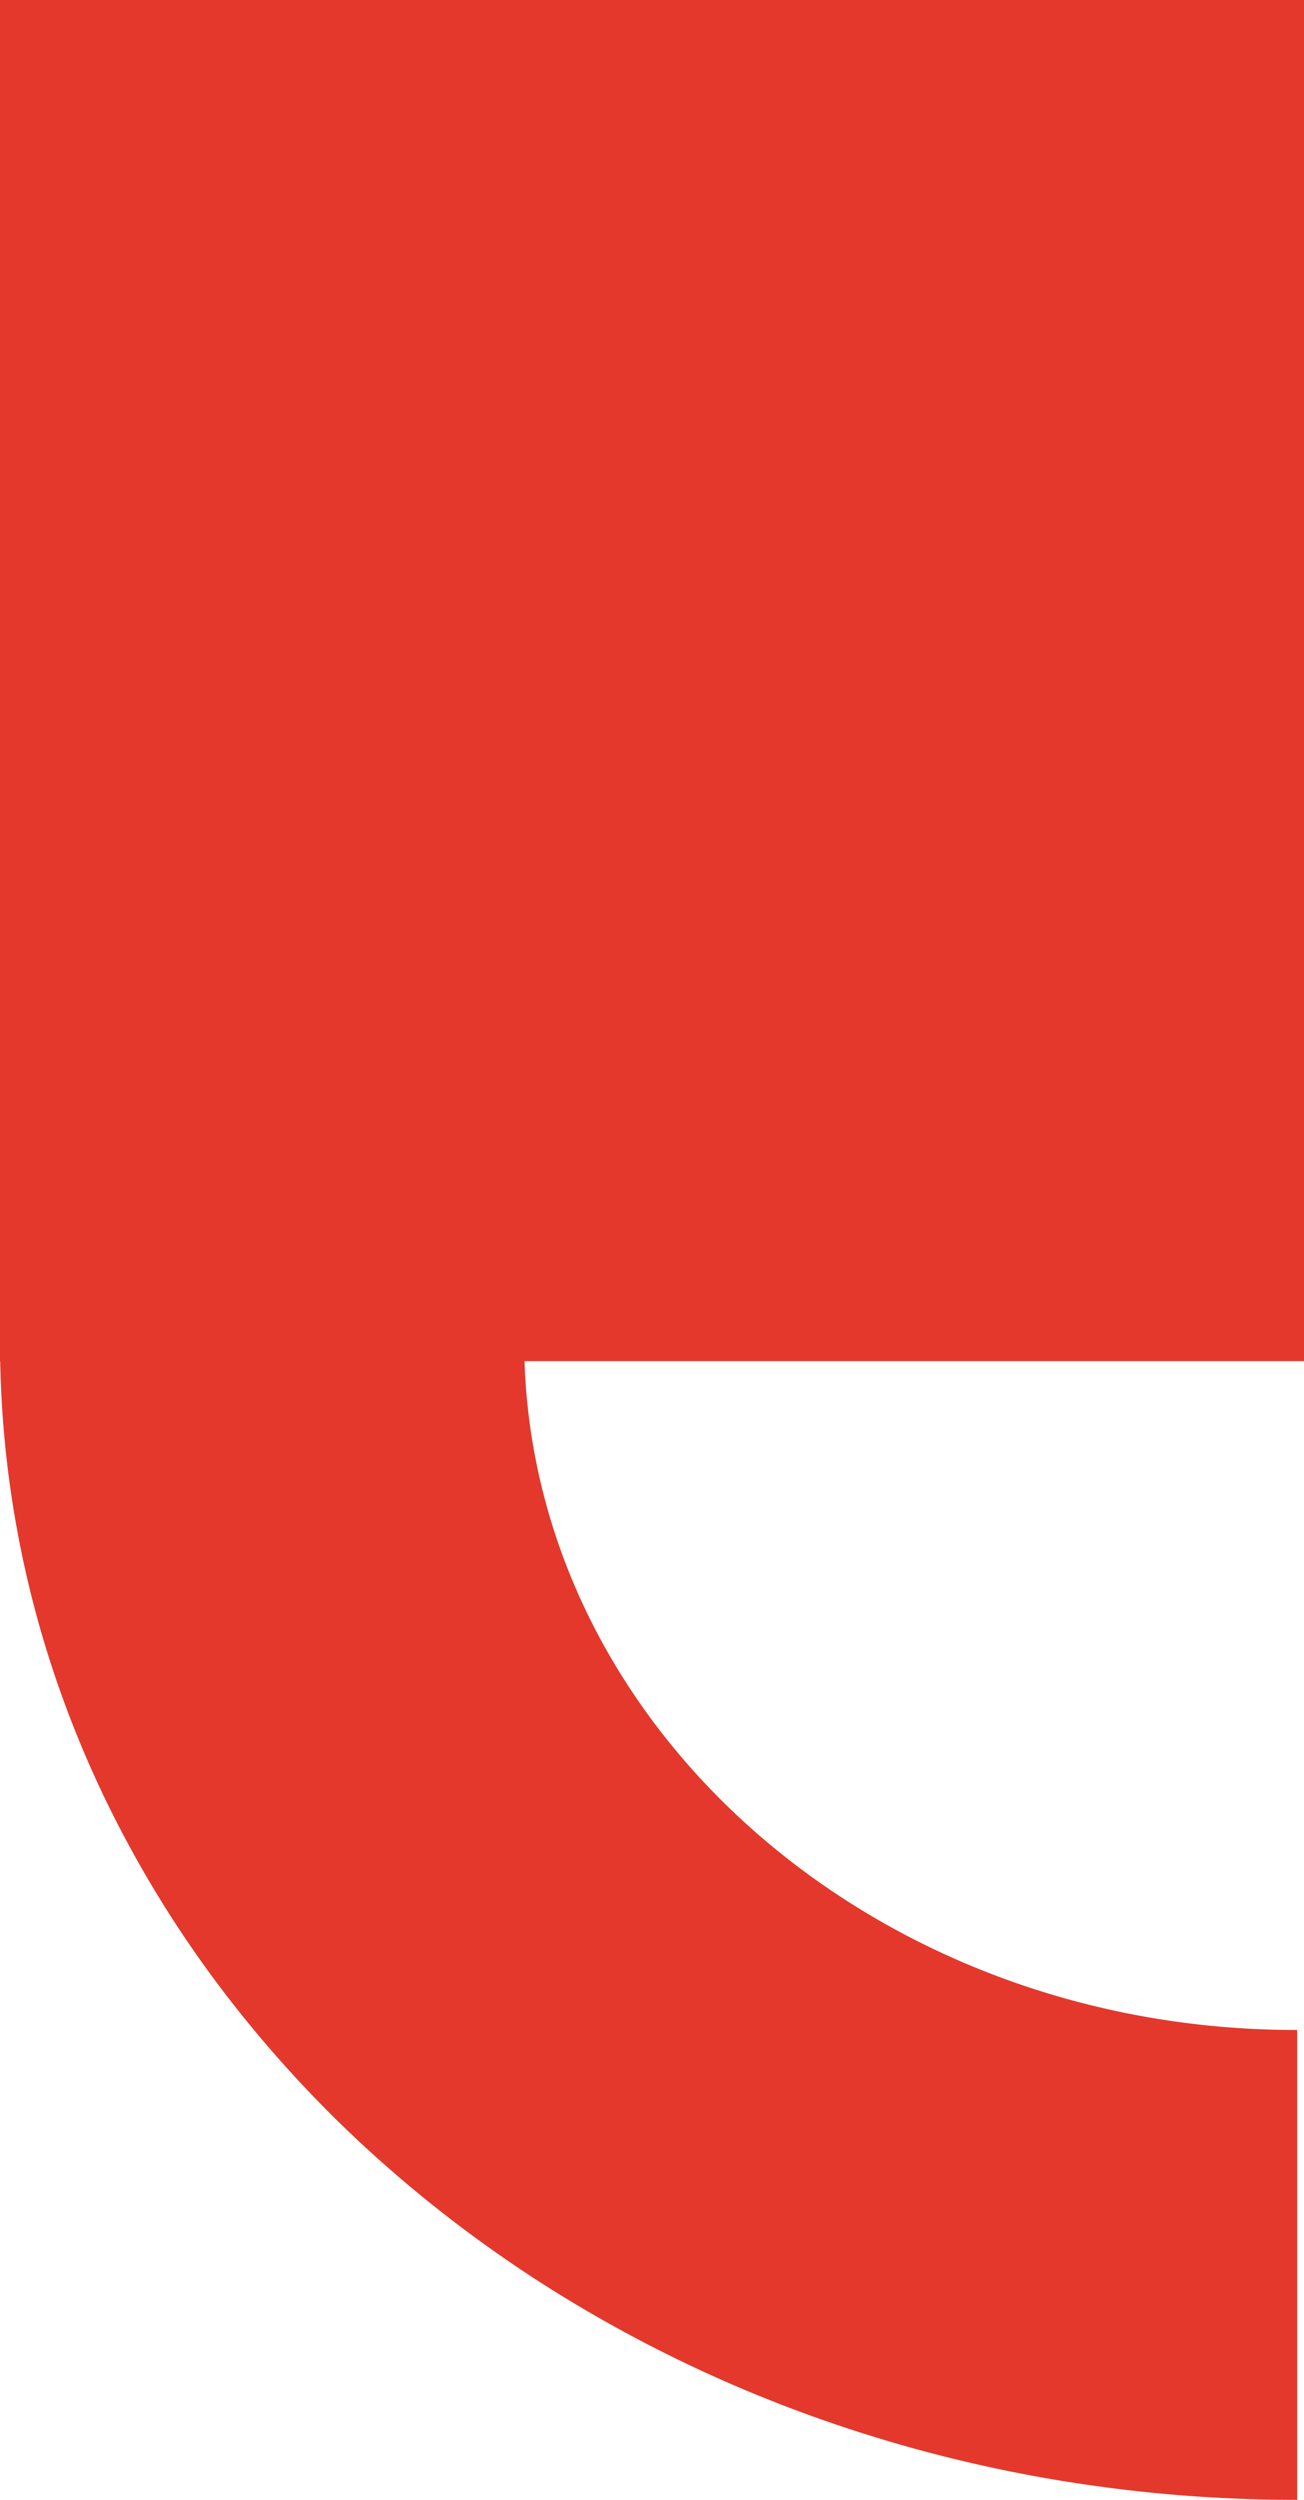 <svg xmlns="http://www.w3.org/2000/svg" width="466" height="893" viewBox="0 0 466 893">
  <path id="quate" d="M463.559,893c-15.811,0-31.758-.719-47.4-2.136-15.41-1.4-30.9-3.508-46.026-6.272-14.935-2.729-29.883-6.159-44.426-10.2-14.38-3.993-28.709-8.675-42.59-13.916a483.607,483.607,0,0,1-78.742-38.158,459.728,459.728,0,0,1-68.6-50.537,431.273,431.273,0,0,1-56.606-61.25,402.334,402.334,0,0,1-42.739-70.3A385.19,385.19,0,0,1,20.84,602.208,373.571,373.571,0,0,1,2.393,521.454C1.07,509.822.291,498,.067,486.216H0V0H466V486.216H187.431c4.4,132.41,126.419,238.927,275.776,238.927h.353V893Z" fill="#e4382c"/>
</svg>
